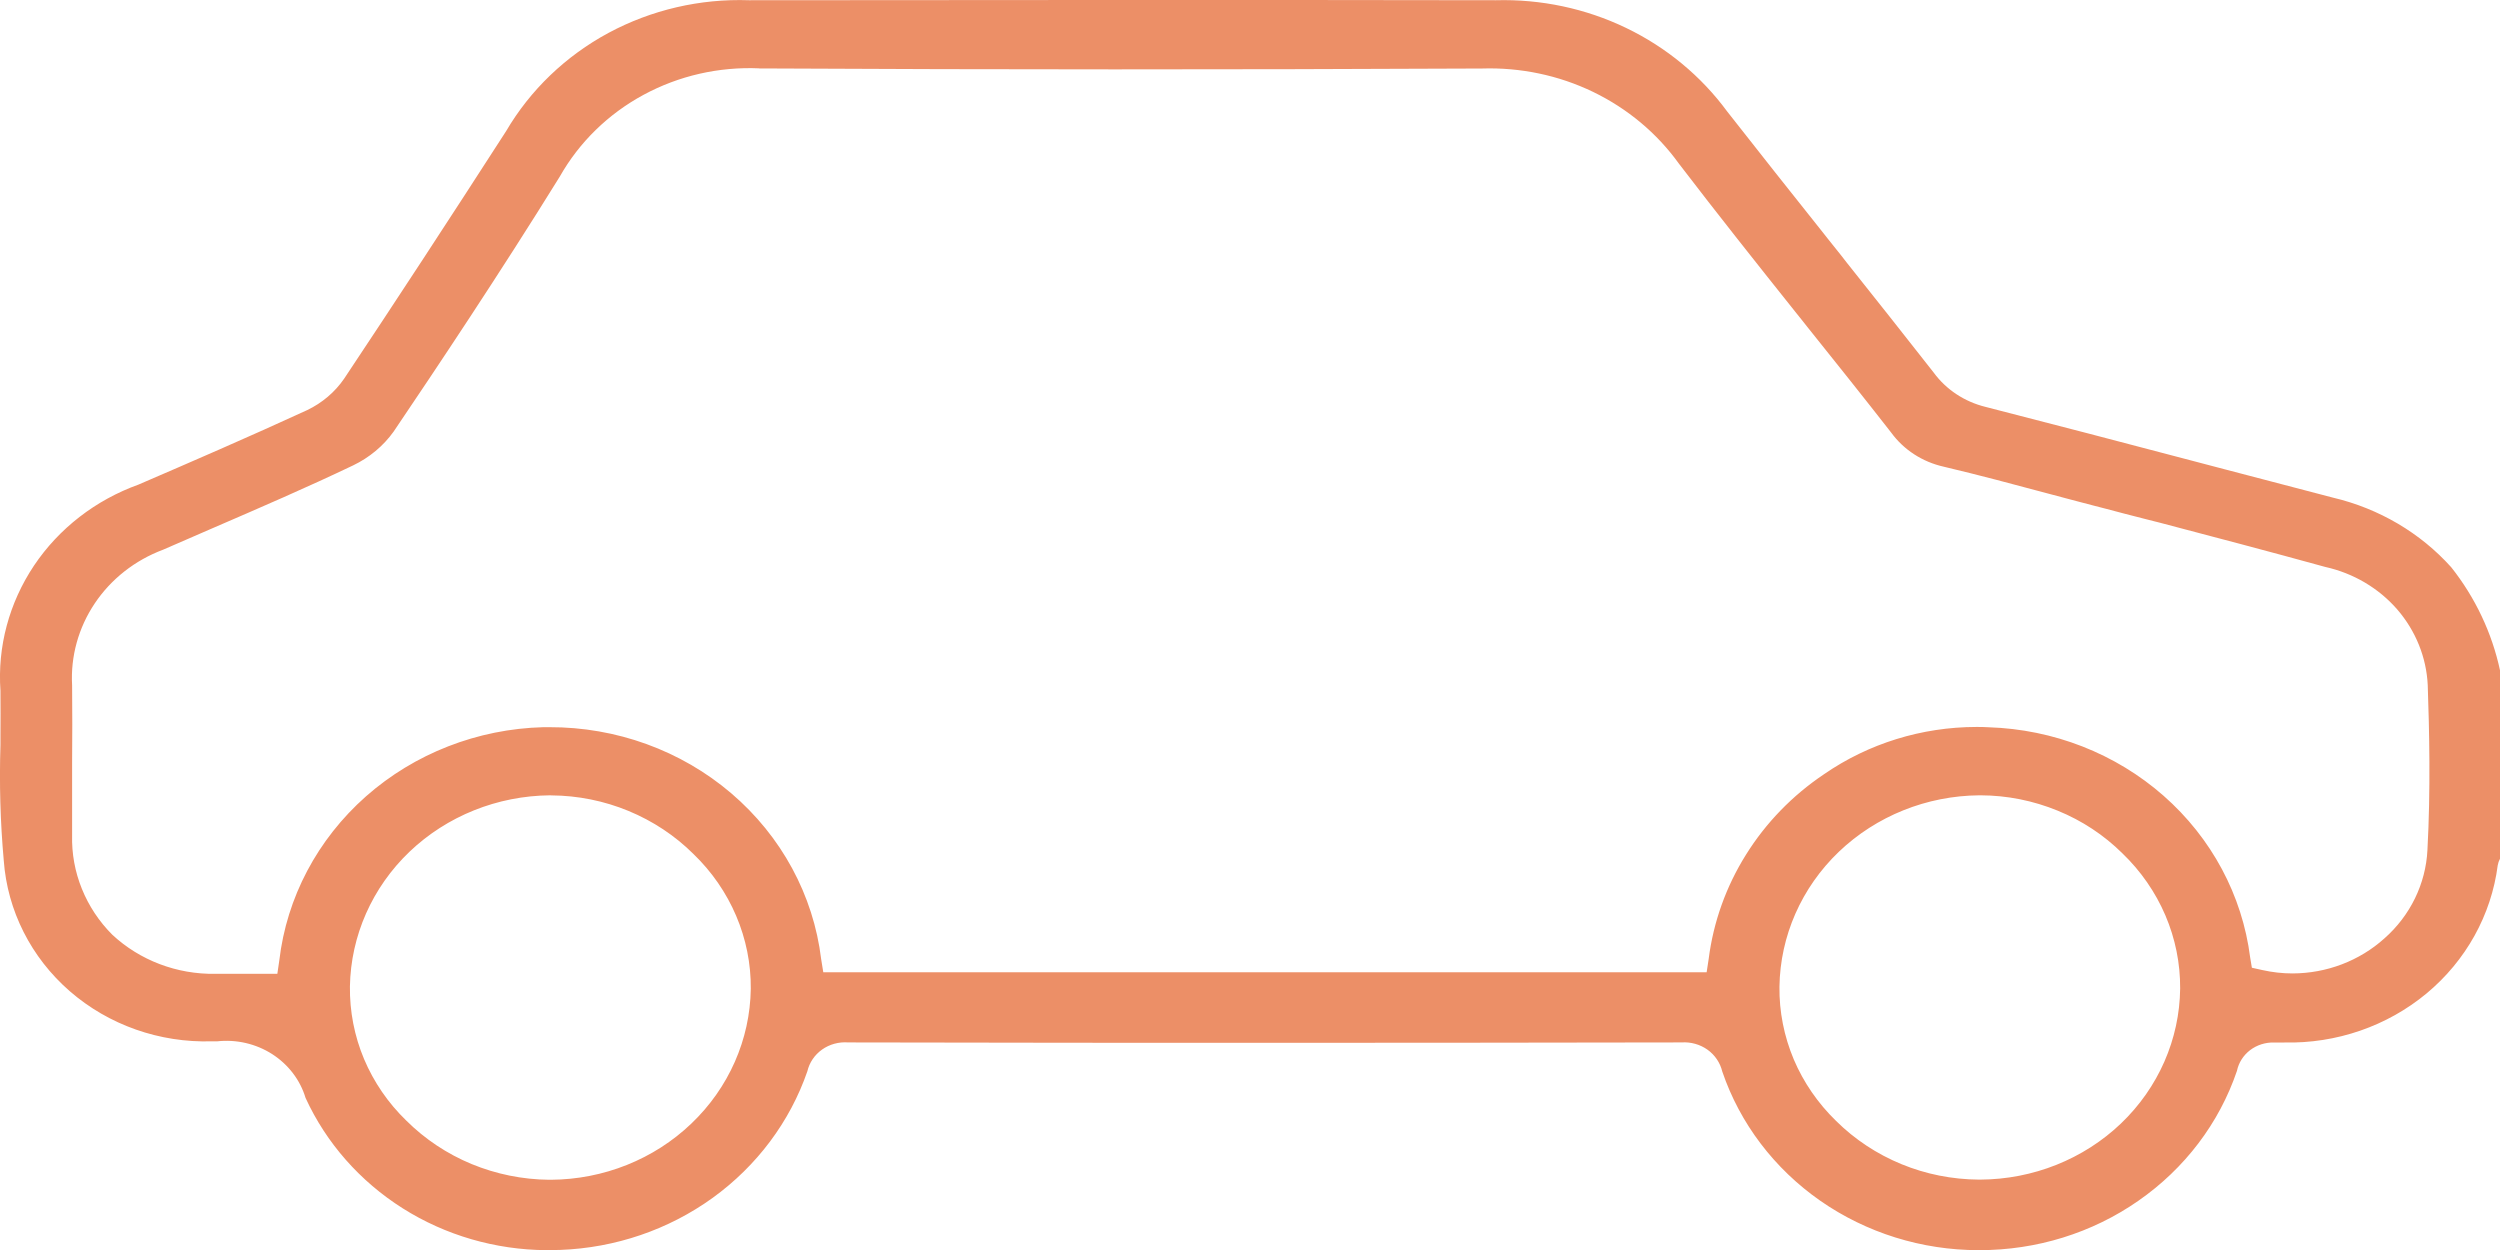 <svg width="32" height="16" viewBox="0 0 32 16" fill="none" xmlns="http://www.w3.org/2000/svg">
<g clip-path="url(#clip0_569_2309)">
<path d="M6.996 16.002C6.341 15.998 5.701 15.812 5.154 15.466C4.607 15.12 4.175 14.629 3.911 14.053C3.842 13.823 3.69 13.625 3.483 13.492C3.276 13.36 3.027 13.302 2.78 13.329H2.712C2.042 13.349 1.391 13.12 0.894 12.688C0.397 12.256 0.094 11.655 0.048 11.013C0.004 10.521 -0.01 10.027 0.006 9.534V9.446V9.431C0.006 9.237 0.009 9.038 0.006 8.842C-0.034 8.278 0.117 7.716 0.435 7.24C0.754 6.764 1.224 6.4 1.775 6.202L1.786 6.197C2.412 5.927 3.19 5.591 3.933 5.249C4.124 5.157 4.287 5.019 4.405 4.847C5.06 3.863 5.738 2.827 6.478 1.679C6.787 1.152 7.24 0.717 7.789 0.421C8.338 0.126 8.961 -0.019 9.589 0.003C10.859 0.001 12.237 1.30943e-07 14.053 1.30943e-07C16.154 1.30943e-07 17.819 -6.51807e-05 19.145 0.003C19.723 -0.013 20.296 0.108 20.813 0.357C21.329 0.605 21.774 0.973 22.108 1.427C22.513 1.945 22.94 2.482 23.318 2.957L23.393 3.052L23.572 3.276L23.634 3.356C24.002 3.819 24.383 4.298 24.752 4.77C24.911 4.987 25.146 5.142 25.414 5.208C26.286 5.431 27.146 5.657 28.1 5.908L28.465 6.004L28.767 6.083C29.131 6.179 29.499 6.275 29.863 6.37C30.451 6.509 30.98 6.82 31.376 7.261C31.684 7.65 31.897 8.101 32 8.58V10.992C31.986 11.018 31.976 11.046 31.971 11.075C31.889 11.712 31.564 12.297 31.06 12.716C30.555 13.135 29.906 13.359 29.24 13.344C29.212 13.344 29.18 13.344 29.134 13.344H29.108C28.997 13.341 28.888 13.376 28.801 13.442C28.714 13.509 28.655 13.602 28.633 13.707C28.406 14.376 27.964 14.958 27.371 15.37C26.779 15.783 26.066 16.003 25.334 16.002H25.326C24.598 16.002 23.889 15.78 23.3 15.37C22.711 14.959 22.271 14.38 22.045 13.715C22.018 13.603 21.951 13.504 21.856 13.436C21.76 13.368 21.642 13.335 21.524 13.343C19.416 13.347 17.706 13.348 16.141 13.348C14.674 13.348 12.996 13.348 10.857 13.343C10.738 13.334 10.619 13.366 10.523 13.434C10.427 13.502 10.36 13.601 10.334 13.713C10.111 14.358 9.688 14.923 9.123 15.332C8.558 15.74 7.877 15.973 7.17 15.999C7.116 16 7.057 16.002 6.996 16.002ZM25.337 10.18C24.662 10.185 24.016 10.445 23.537 10.903C23.059 11.361 22.786 11.981 22.777 12.63C22.773 12.949 22.836 13.265 22.96 13.56C23.085 13.855 23.27 14.123 23.503 14.349C23.741 14.585 24.025 14.772 24.338 14.901C24.652 15.03 24.989 15.097 25.33 15.099H25.347C26.022 15.096 26.669 14.838 27.148 14.381C27.627 13.923 27.899 13.303 27.906 12.653C27.908 12.332 27.844 12.014 27.717 11.717C27.59 11.42 27.403 11.15 27.167 10.923C26.931 10.689 26.649 10.503 26.337 10.376C26.025 10.248 25.69 10.181 25.351 10.18L25.337 10.18ZM7.041 10.18C6.366 10.186 5.721 10.445 5.242 10.902C4.764 11.359 4.49 11.978 4.479 12.627C4.475 12.945 4.536 13.261 4.66 13.556C4.784 13.85 4.968 14.119 5.201 14.344C5.439 14.581 5.723 14.77 6.037 14.9C6.351 15.029 6.688 15.098 7.03 15.101H7.051C7.726 15.097 8.371 14.839 8.849 14.382C9.328 13.925 9.601 13.306 9.61 12.657C9.613 12.337 9.549 12.019 9.423 11.723C9.297 11.427 9.111 11.157 8.876 10.931C8.64 10.696 8.357 10.509 8.045 10.38C7.733 10.251 7.397 10.183 7.057 10.181L7.041 10.18ZM9.721 0.875C9.203 0.852 8.689 0.969 8.237 1.214C7.785 1.458 7.414 1.821 7.166 2.259C6.398 3.499 5.584 4.717 5.038 5.525C4.906 5.709 4.728 5.857 4.52 5.957C3.938 6.235 3.348 6.49 2.693 6.773L2.47 6.87L2.088 7.036C1.728 7.171 1.422 7.411 1.213 7.723C1.004 8.035 0.902 8.402 0.923 8.773C0.926 9.105 0.926 9.439 0.923 9.762V9.797C0.923 10.087 0.923 10.386 0.923 10.69C0.917 10.925 0.959 11.158 1.048 11.377C1.136 11.595 1.268 11.795 1.437 11.964C1.79 12.293 2.265 12.473 2.756 12.465C2.825 12.465 2.897 12.465 2.983 12.465H3.55L3.575 12.294C3.669 11.488 4.064 10.742 4.685 10.193C5.306 9.645 6.112 9.33 6.955 9.308H7.03C7.888 9.305 8.718 9.606 9.36 10.154C10.002 10.702 10.412 11.458 10.511 12.278L10.538 12.445H21.845L21.871 12.275C21.931 11.803 22.093 11.348 22.348 10.941C22.602 10.533 22.943 10.181 23.349 9.909C23.917 9.517 24.598 9.306 25.298 9.305C25.349 9.305 25.401 9.305 25.453 9.309C26.285 9.335 27.08 9.646 27.694 10.186C28.308 10.726 28.701 11.46 28.802 12.255L28.824 12.387L28.959 12.417C29.085 12.445 29.214 12.46 29.344 12.46C29.781 12.459 30.201 12.299 30.52 12.012C30.851 11.72 31.049 11.314 31.071 10.883C31.113 10.109 31.095 9.346 31.075 8.768C31.058 8.413 30.92 8.073 30.684 7.8C30.447 7.528 30.124 7.337 29.764 7.257C29.054 7.061 28.328 6.87 27.625 6.685L27.584 6.675L27.427 6.635C27.268 6.596 27.109 6.552 26.951 6.511L26.796 6.471L26.594 6.418L26.454 6.381L26.191 6.311C25.769 6.198 25.322 6.078 24.881 5.974C24.608 5.913 24.368 5.758 24.207 5.537C23.852 5.082 23.486 4.624 23.131 4.181L23.101 4.143L23.075 4.11L22.974 3.984C22.484 3.37 21.98 2.735 21.491 2.096C21.21 1.705 20.832 1.389 20.391 1.176C19.95 0.963 19.46 0.861 18.967 0.877H18.947C17.289 0.885 15.713 0.888 14.264 0.888C12.804 0.888 11.282 0.884 9.742 0.876H9.716L9.721 0.875Z" fill="#EC8F67"/>
</g>
<defs>
<clipPath id="clip0_569_2309">
<rect width="32" height="16" fill="white"/>
</clipPath>
</defs>
</svg>
